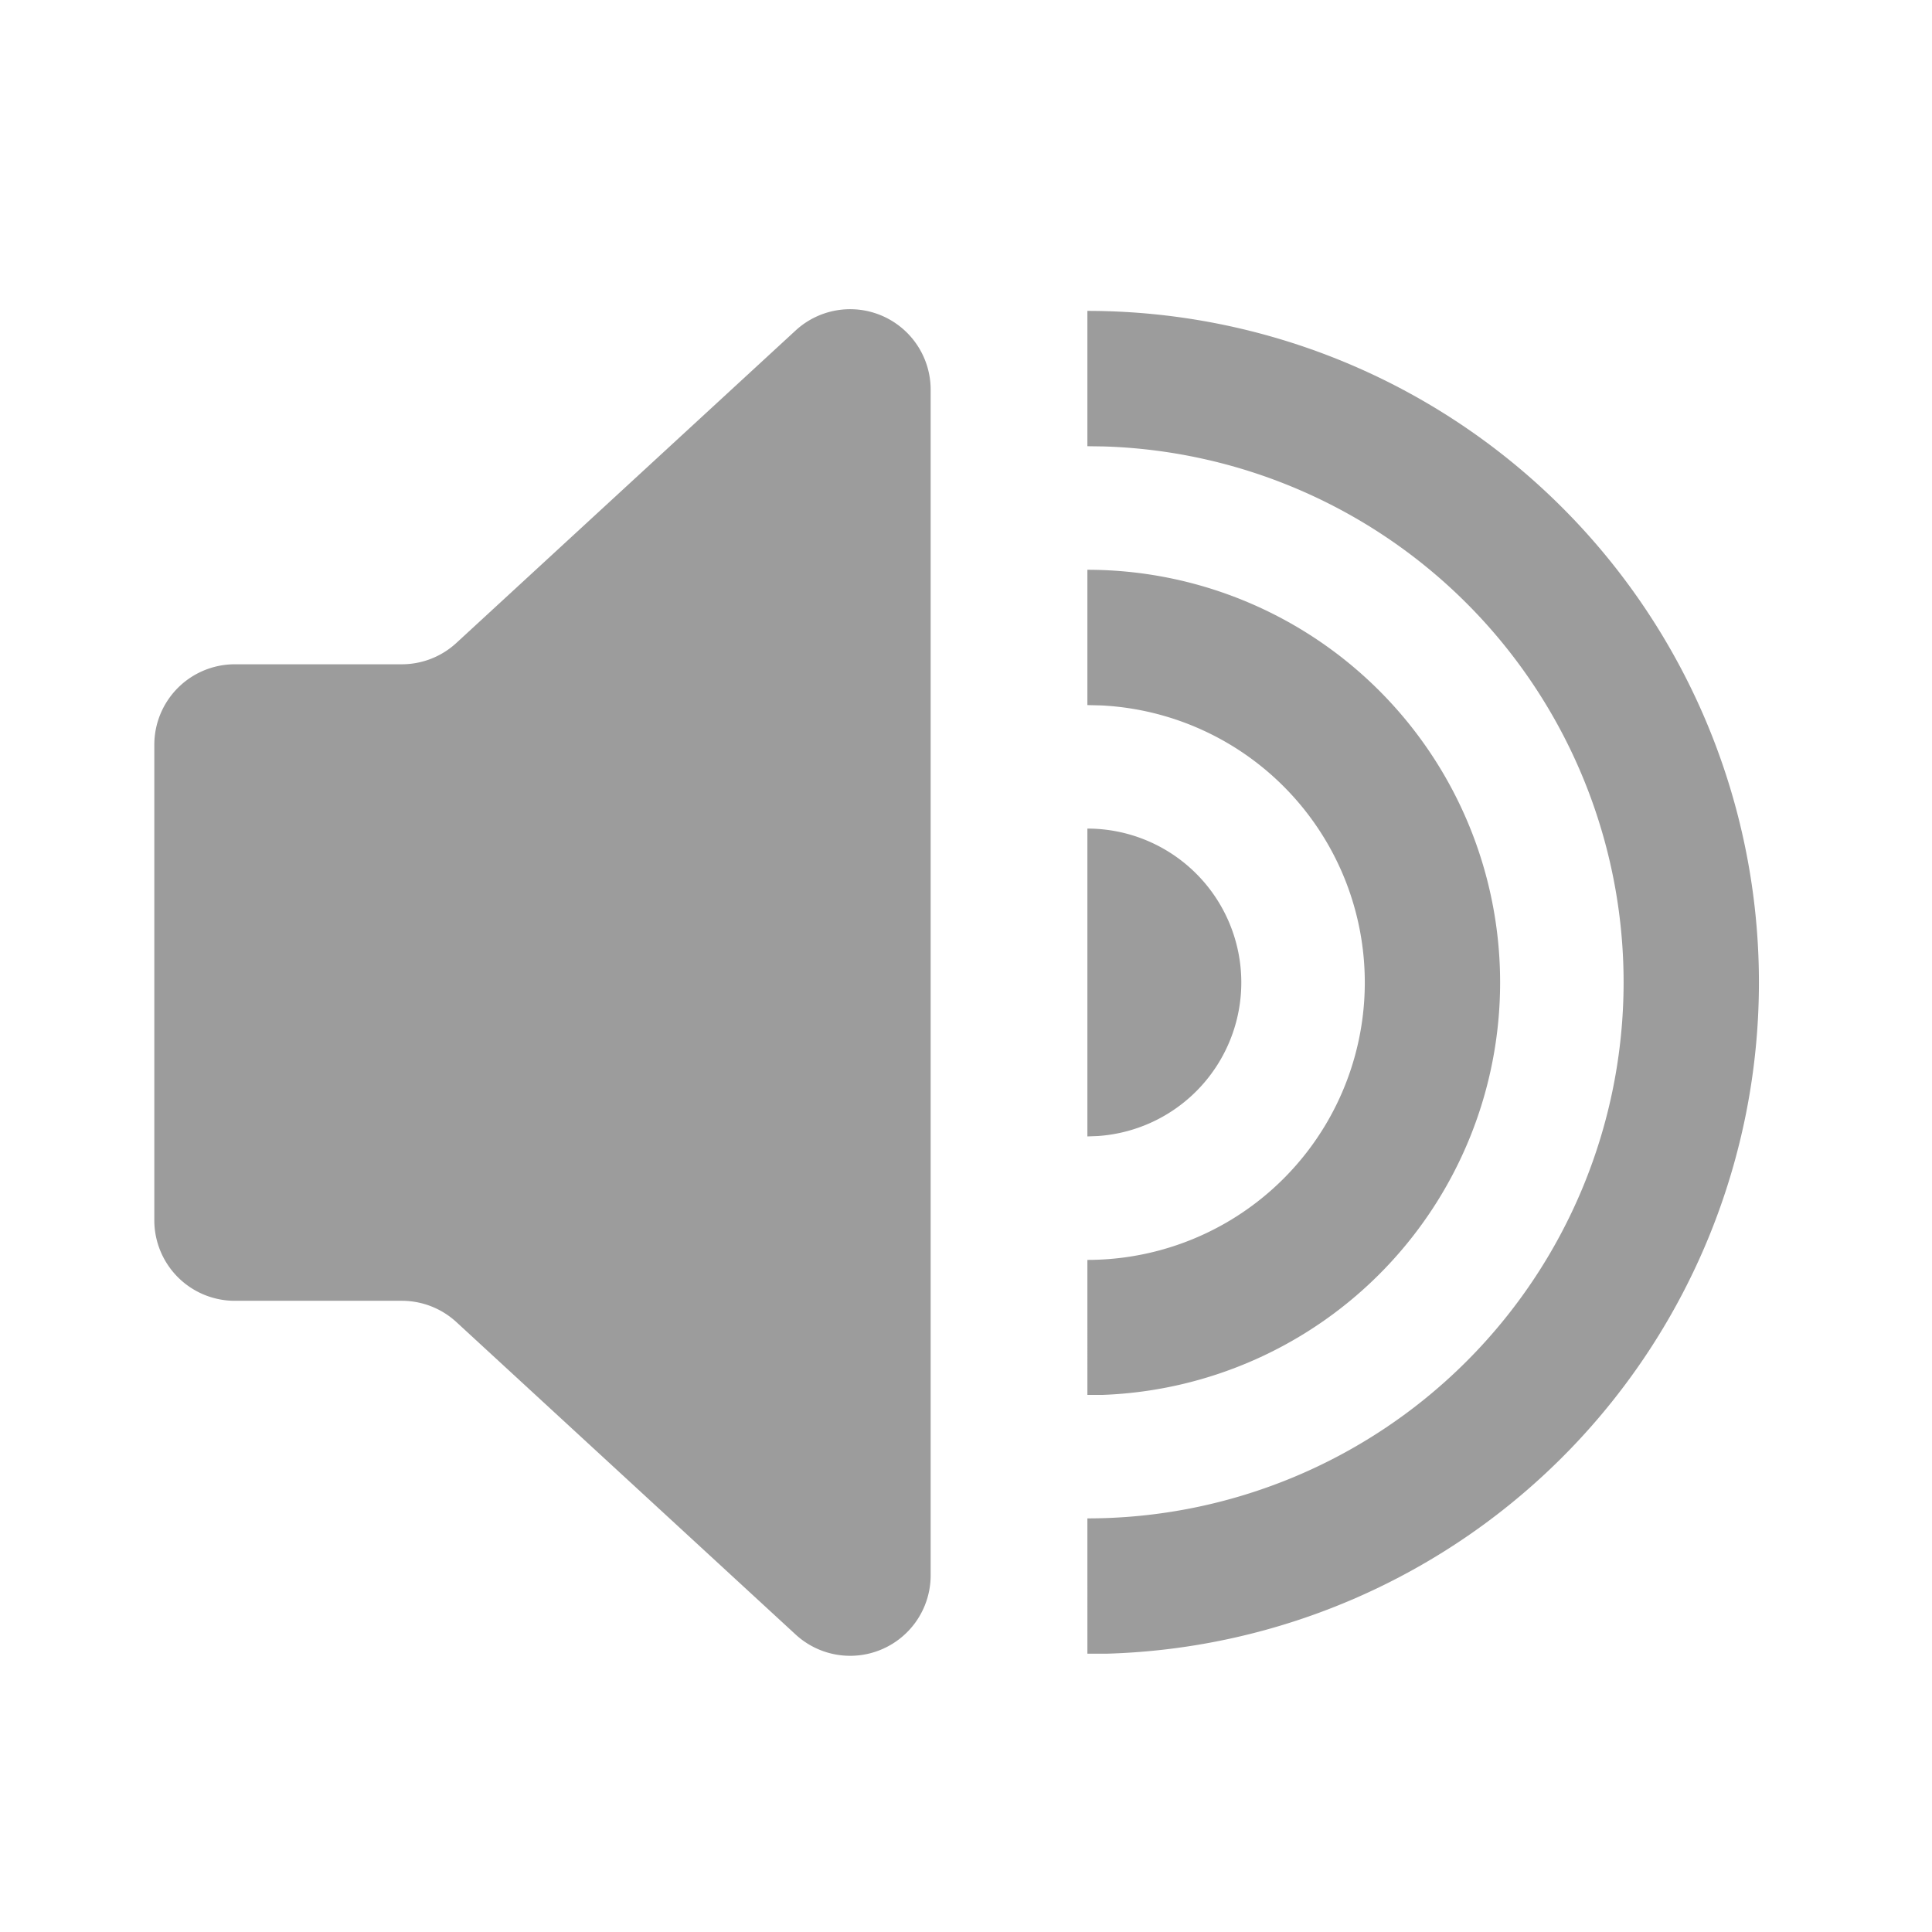 <svg id="icon-sound-high" xmlns="http://www.w3.org/2000/svg" width="24" height="24" viewBox="0 0 24 24">
  <defs>
    <style>
      .cls-1 {
        fill: #f6f6f6;
        opacity: 0;
      }

      .cls-2 {
        fill: #9c9c9c;
      }
    </style>
  </defs>
  <rect id="矩形" class="cls-1" width="24" height="24"/>
  <path id="矩形-2" data-name="矩形" class="cls-2" d="M3.074,5.692a1,1,0,0,0,.677-.264L7.967,1.545a1,1,0,0,1,1.677.736V17.009a1,1,0,0,1-1.677.736L3.752,13.863a1,1,0,0,0-.677-.264H1a1,1,0,0,1-1-1V6.692a1,1,0,0,1,1-1Z" transform="translate(1.917 2.56)"/>
  <path id="路径" class="cls-2" d="M0,0A5.127,5.127,0,0,1,5.127,5.127,5.127,5.127,0,0,1,.188,10.25l-.188,0V8.573A3.446,3.446,0,0,0,3.446,5.127,3.446,3.446,0,0,0,.172,1.685L0,1.681Z" transform="translate(13.508 7.078)"/>
  <path id="路径备份_3" data-name="路径备份 3" class="cls-2" d="M0,0A1.912,1.912,0,0,1,1.912,1.912,1.912,1.912,0,0,1,.131,3.819L0,3.824Z" transform="translate(13.508 10.293)"/>
  <path id="路径备份_2" data-name="路径备份 2" class="cls-2" d="M0,0A8.342,8.342,0,0,1,8.342,8.342,8.342,8.342,0,0,1,.233,16.681l-.233,0V15A6.661,6.661,0,0,0,6.661,8.342,6.661,6.661,0,0,0,.207,1.684L0,1.681Z" transform="translate(13.508 3.862)"/>
</svg>
